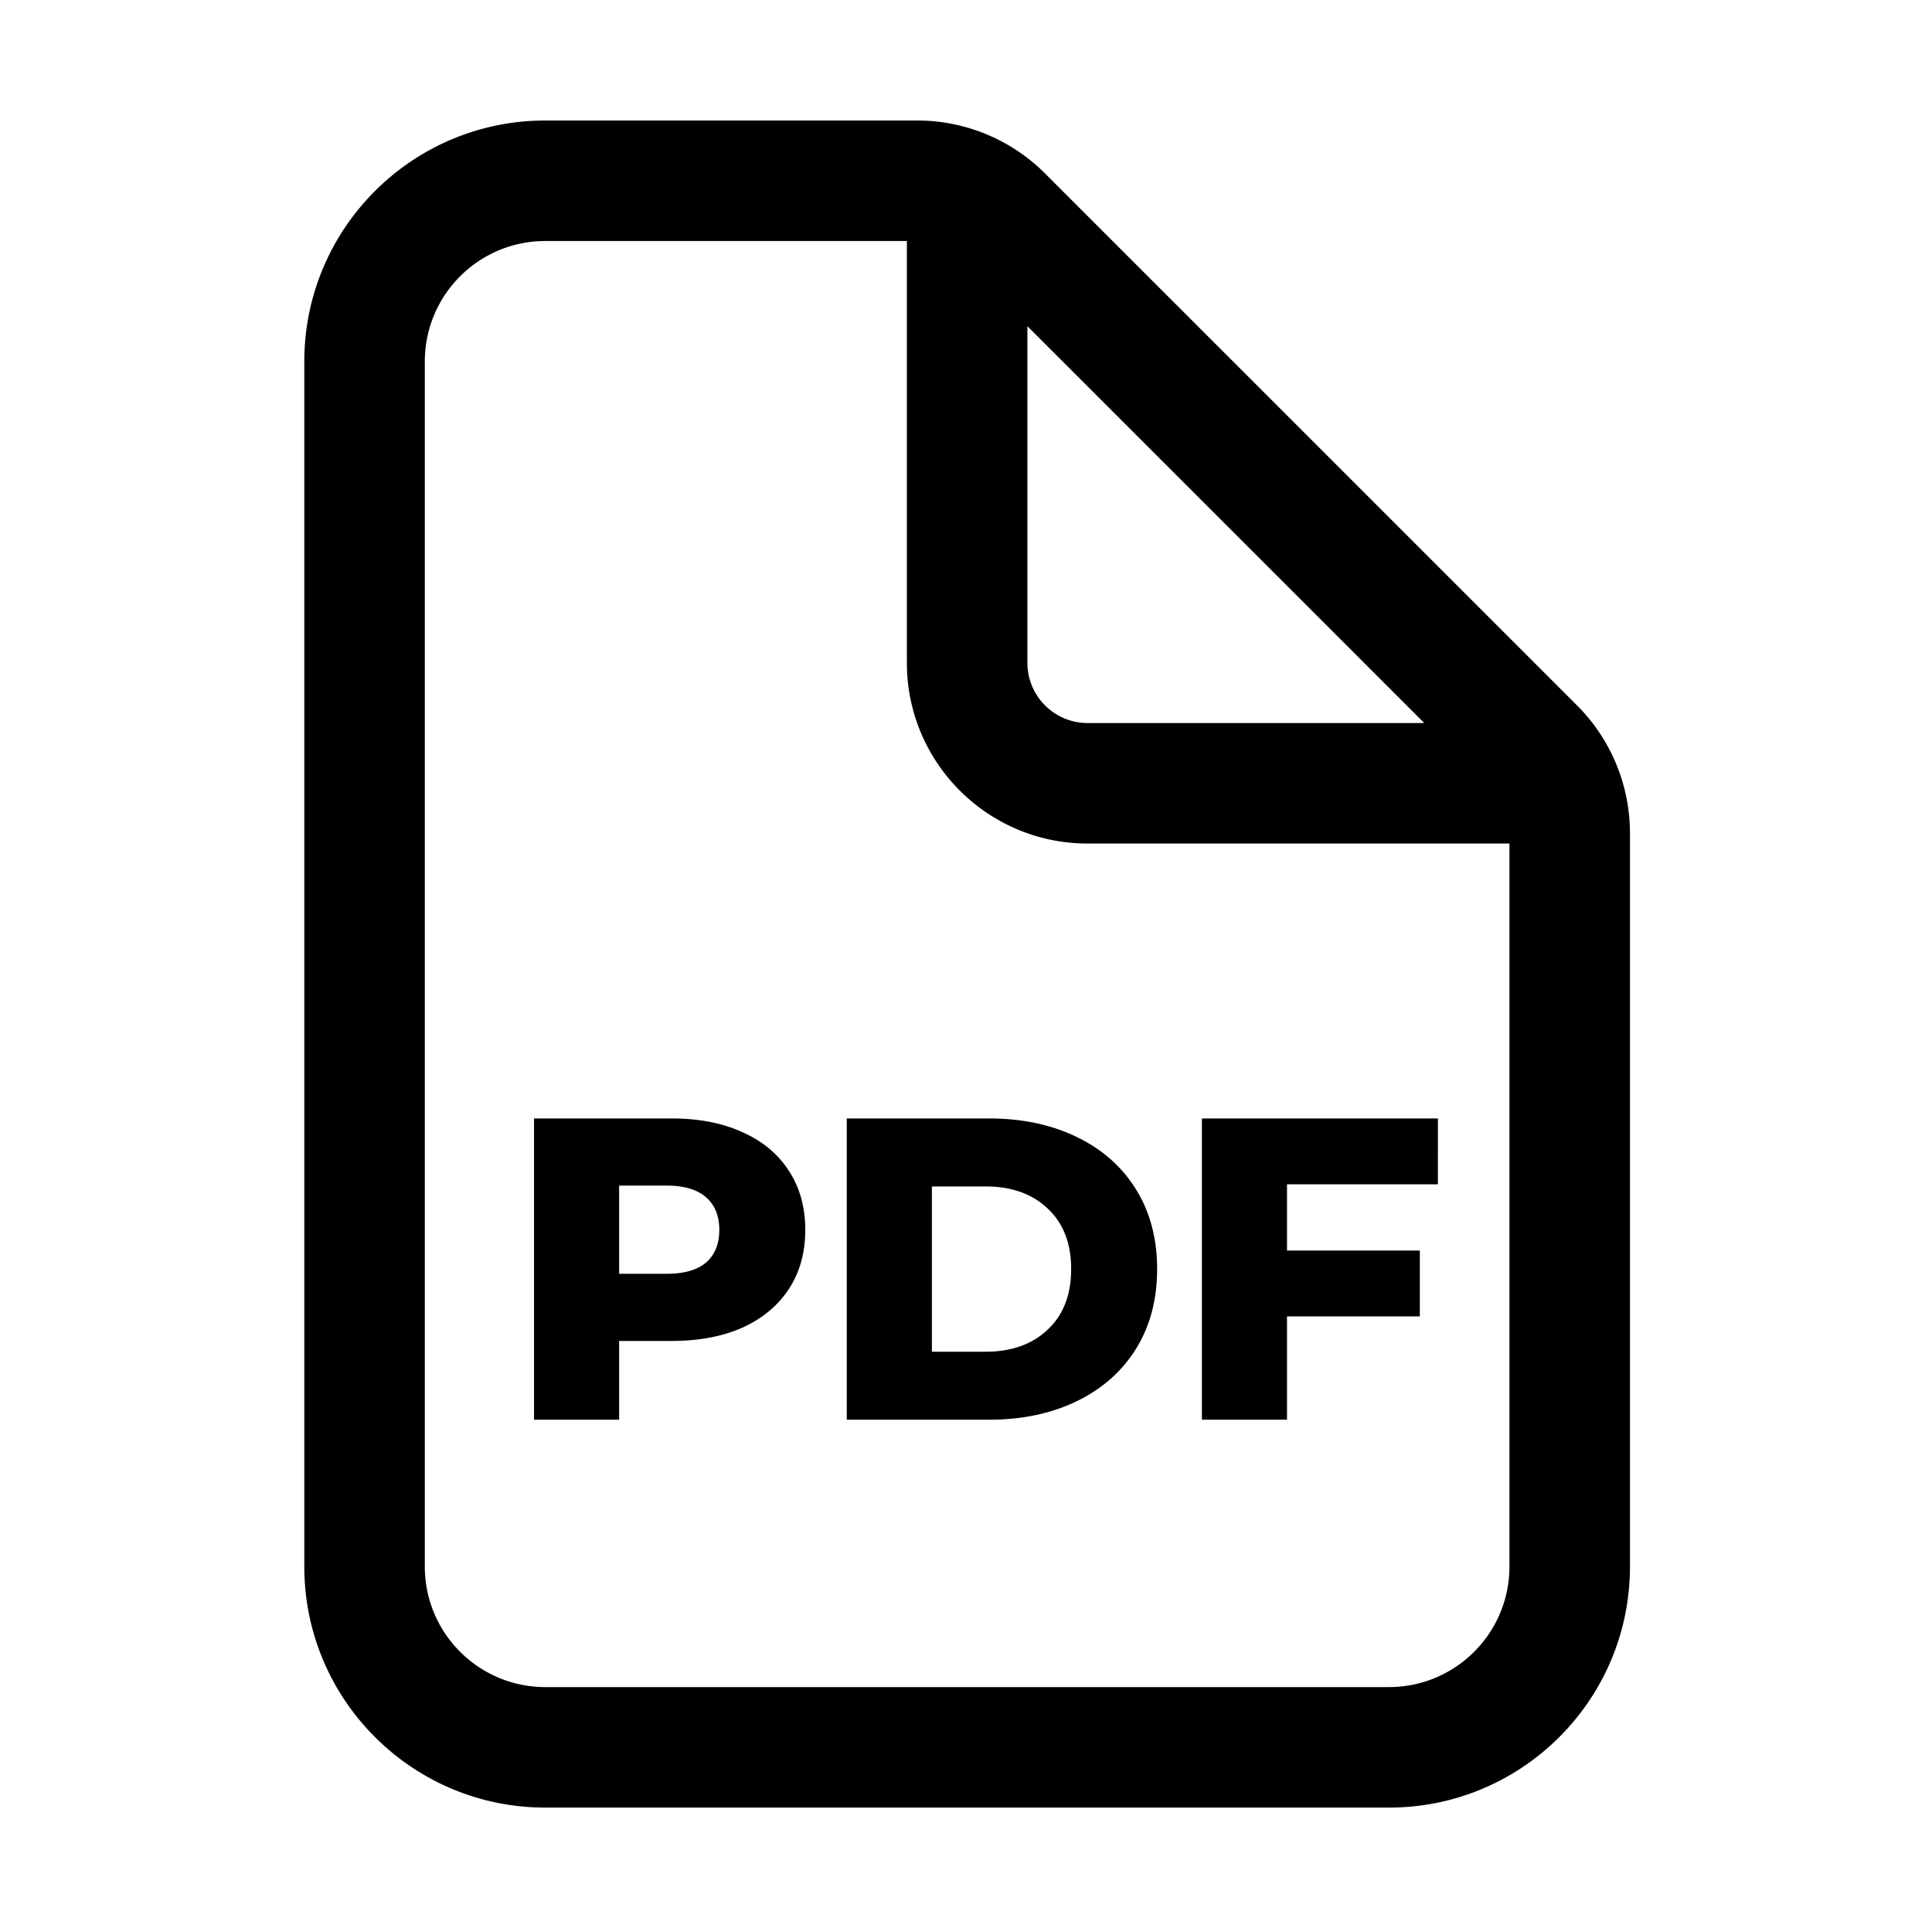 <svg xmlns="http://www.w3.org/2000/svg" width="513" height="512" fill="none"><path fill="currentColor" fill-rule="evenodd" d="M144.801 32h98.75a48 48 0 0 1 33.933 14.056l141.262 141.262a48 48 0 0 1 14.055 33.932V416c0 35.346-28.654 64-64 64h-224c-35.346 0-64-28.654-64-64V96c0-35.346 28.654-64 64-64m0 32h96v112l.006.794c.424 26.143 21.749 47.206 47.994 47.206h112v192c0 17.673-14.327 32-32 32h-224c-17.673 0-32-14.327-32-32V96c0-17.673 14.327-32 32-32m128 22.627L378.173 192h-89.372l-.315-.003c-8.691-.168-15.685-7.266-15.685-15.997zM178.325 297q10.843 0 18.833 3.657 7.989 3.543 12.327 10.286 4.337 6.629 4.337 15.657t-4.337 15.657q-4.338 6.629-12.327 10.286-7.99 3.543-18.833 3.543H164.4V377h-22.599v-80zm-1.37 41.257q6.963 0 10.501-2.971 3.538-3.086 3.538-8.686t-3.538-8.686q-3.538-3.085-10.501-3.085H164.4v23.428zM224.841 297h37.78q13.125 0 23.284 4.914t15.751 13.943T307.249 337t-5.593 21.143-15.751 13.943Q275.746 377 262.621 377h-37.78zm36.867 61.943q10.272 0 16.436-5.829 6.277-5.828 6.277-16.114t-6.277-16.114q-6.164-5.829-16.436-5.829H247.44v43.886zm80.03-26.857v-17.6h40.063V297h-62.662v80h22.599v-27.429h35.269v-17.485z" clip-rule="evenodd"/></svg>